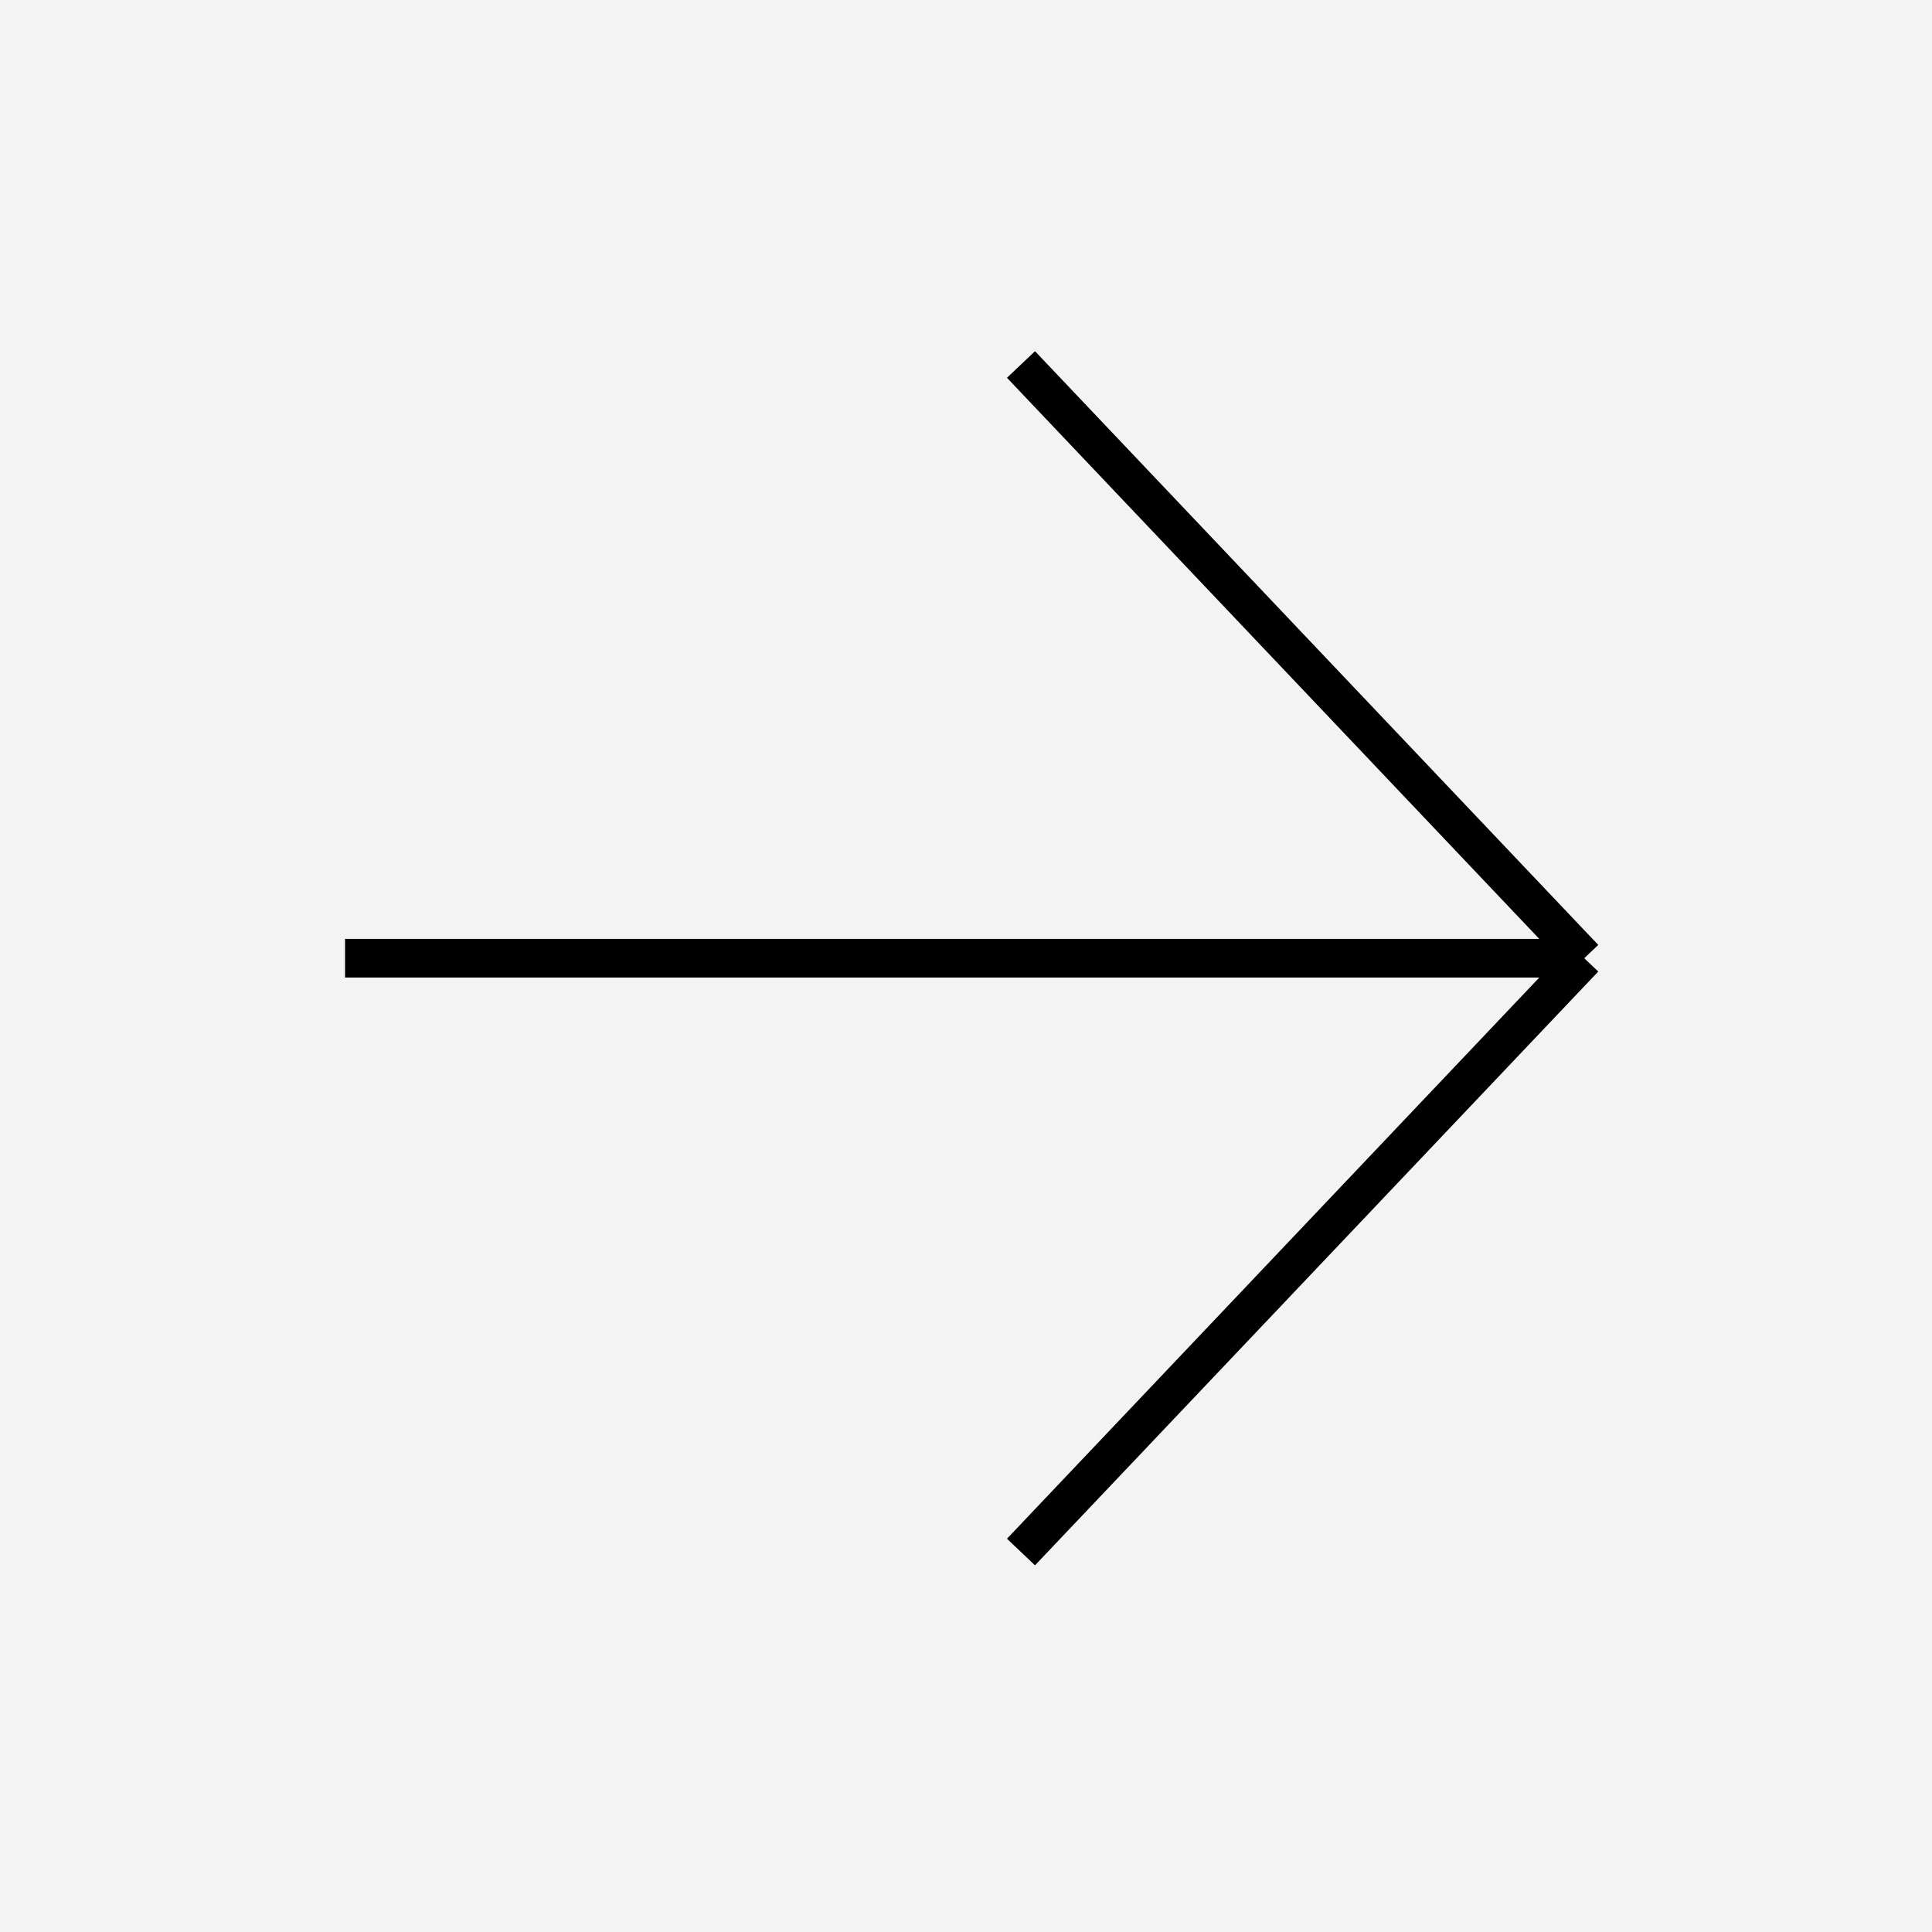 <svg width="50" height="50" viewBox="0 0 50 50" fill="none" xmlns="http://www.w3.org/2000/svg">
<rect x="0" y="0" width="50" height="50" fill="#808080" stroke="none"/>
<rect x="50" y="50" width="50" height="50" transform="rotate(-180 50 50)" fill="#F3F3F3"/>
<path d="M26.423 9.433L41 24.799M41 24.799L26.423 40.166M41 24.799L8.93 24.799" stroke="black"/>
</svg>
